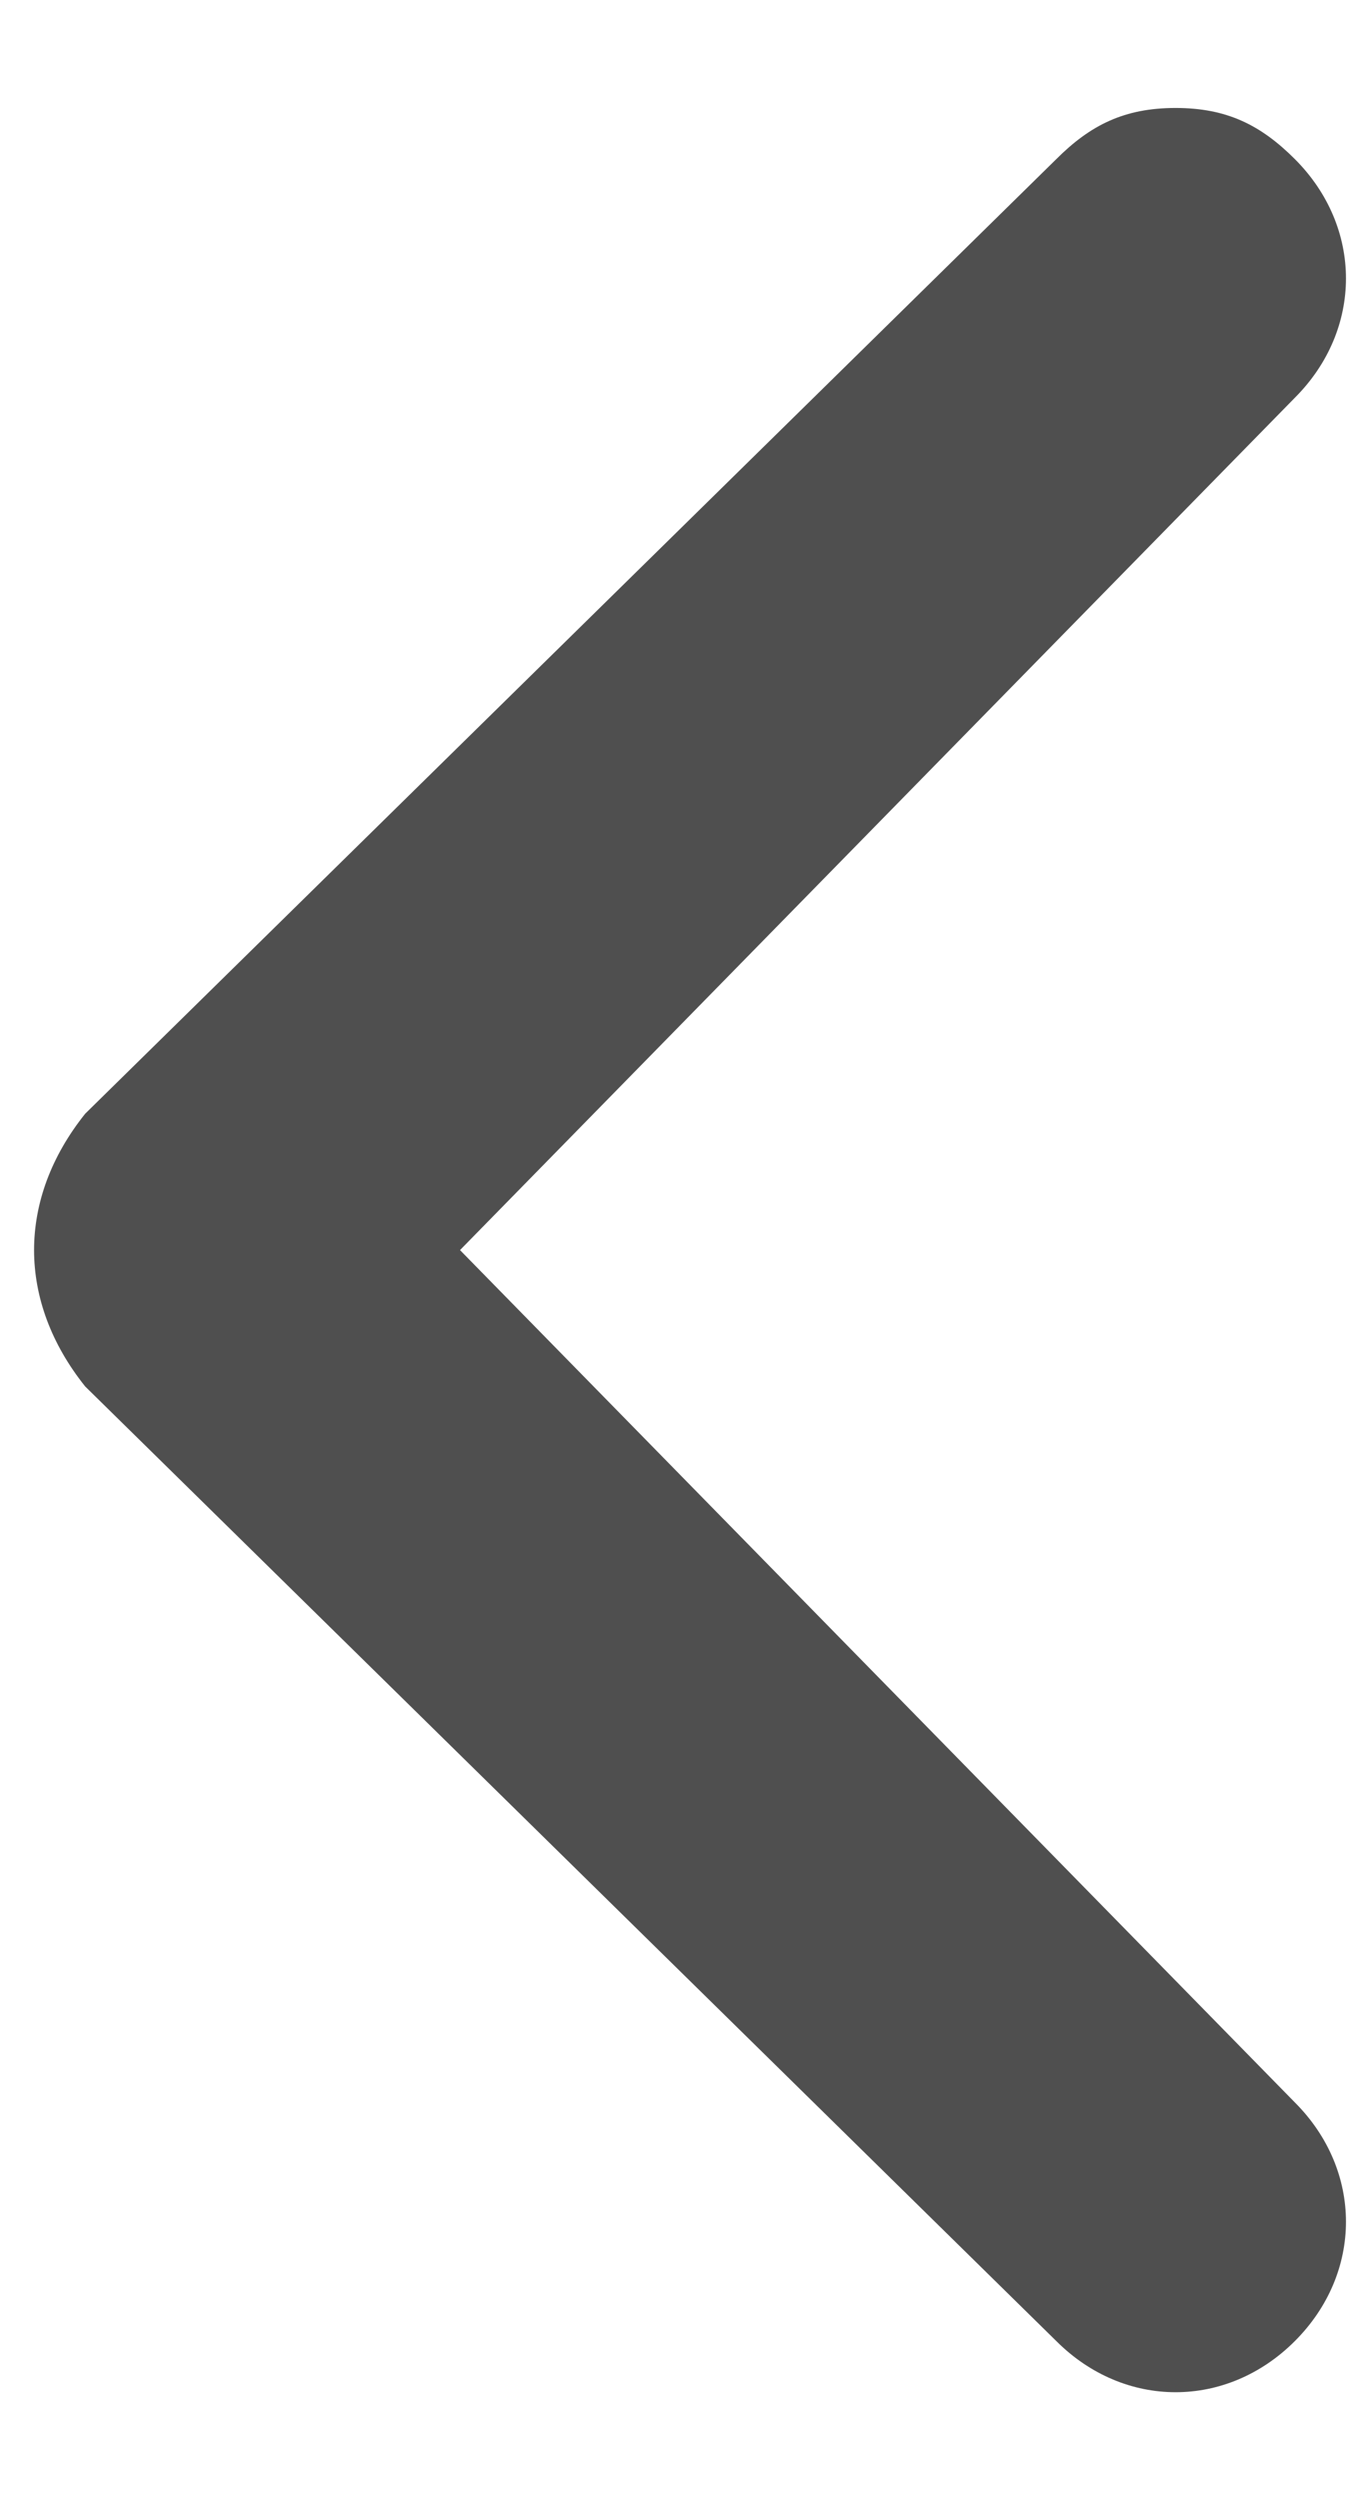 <svg width="12" height="22" viewBox="0 0 12 22" fill="none" xmlns="http://www.w3.org/2000/svg">
<path d="M0.75 12.2L9.3 20.6C9.9 21.2 10.8 21.2 11.4 20.6C12 20 12 19.1 11.4 18.5L4.05 11L11.4 3.5C12 2.9 12 2 11.4 1.4C11.1 1.1 10.8 0.95 10.35 0.95C9.9 0.95 9.6 1.1 9.3 1.4L0.75 9.8C0.15 10.55 0.15 11.45 0.75 12.2C0.75 12.05 0.75 12.05 0.75 12.2Z" fill="#4F4F4F"/>
</svg>
